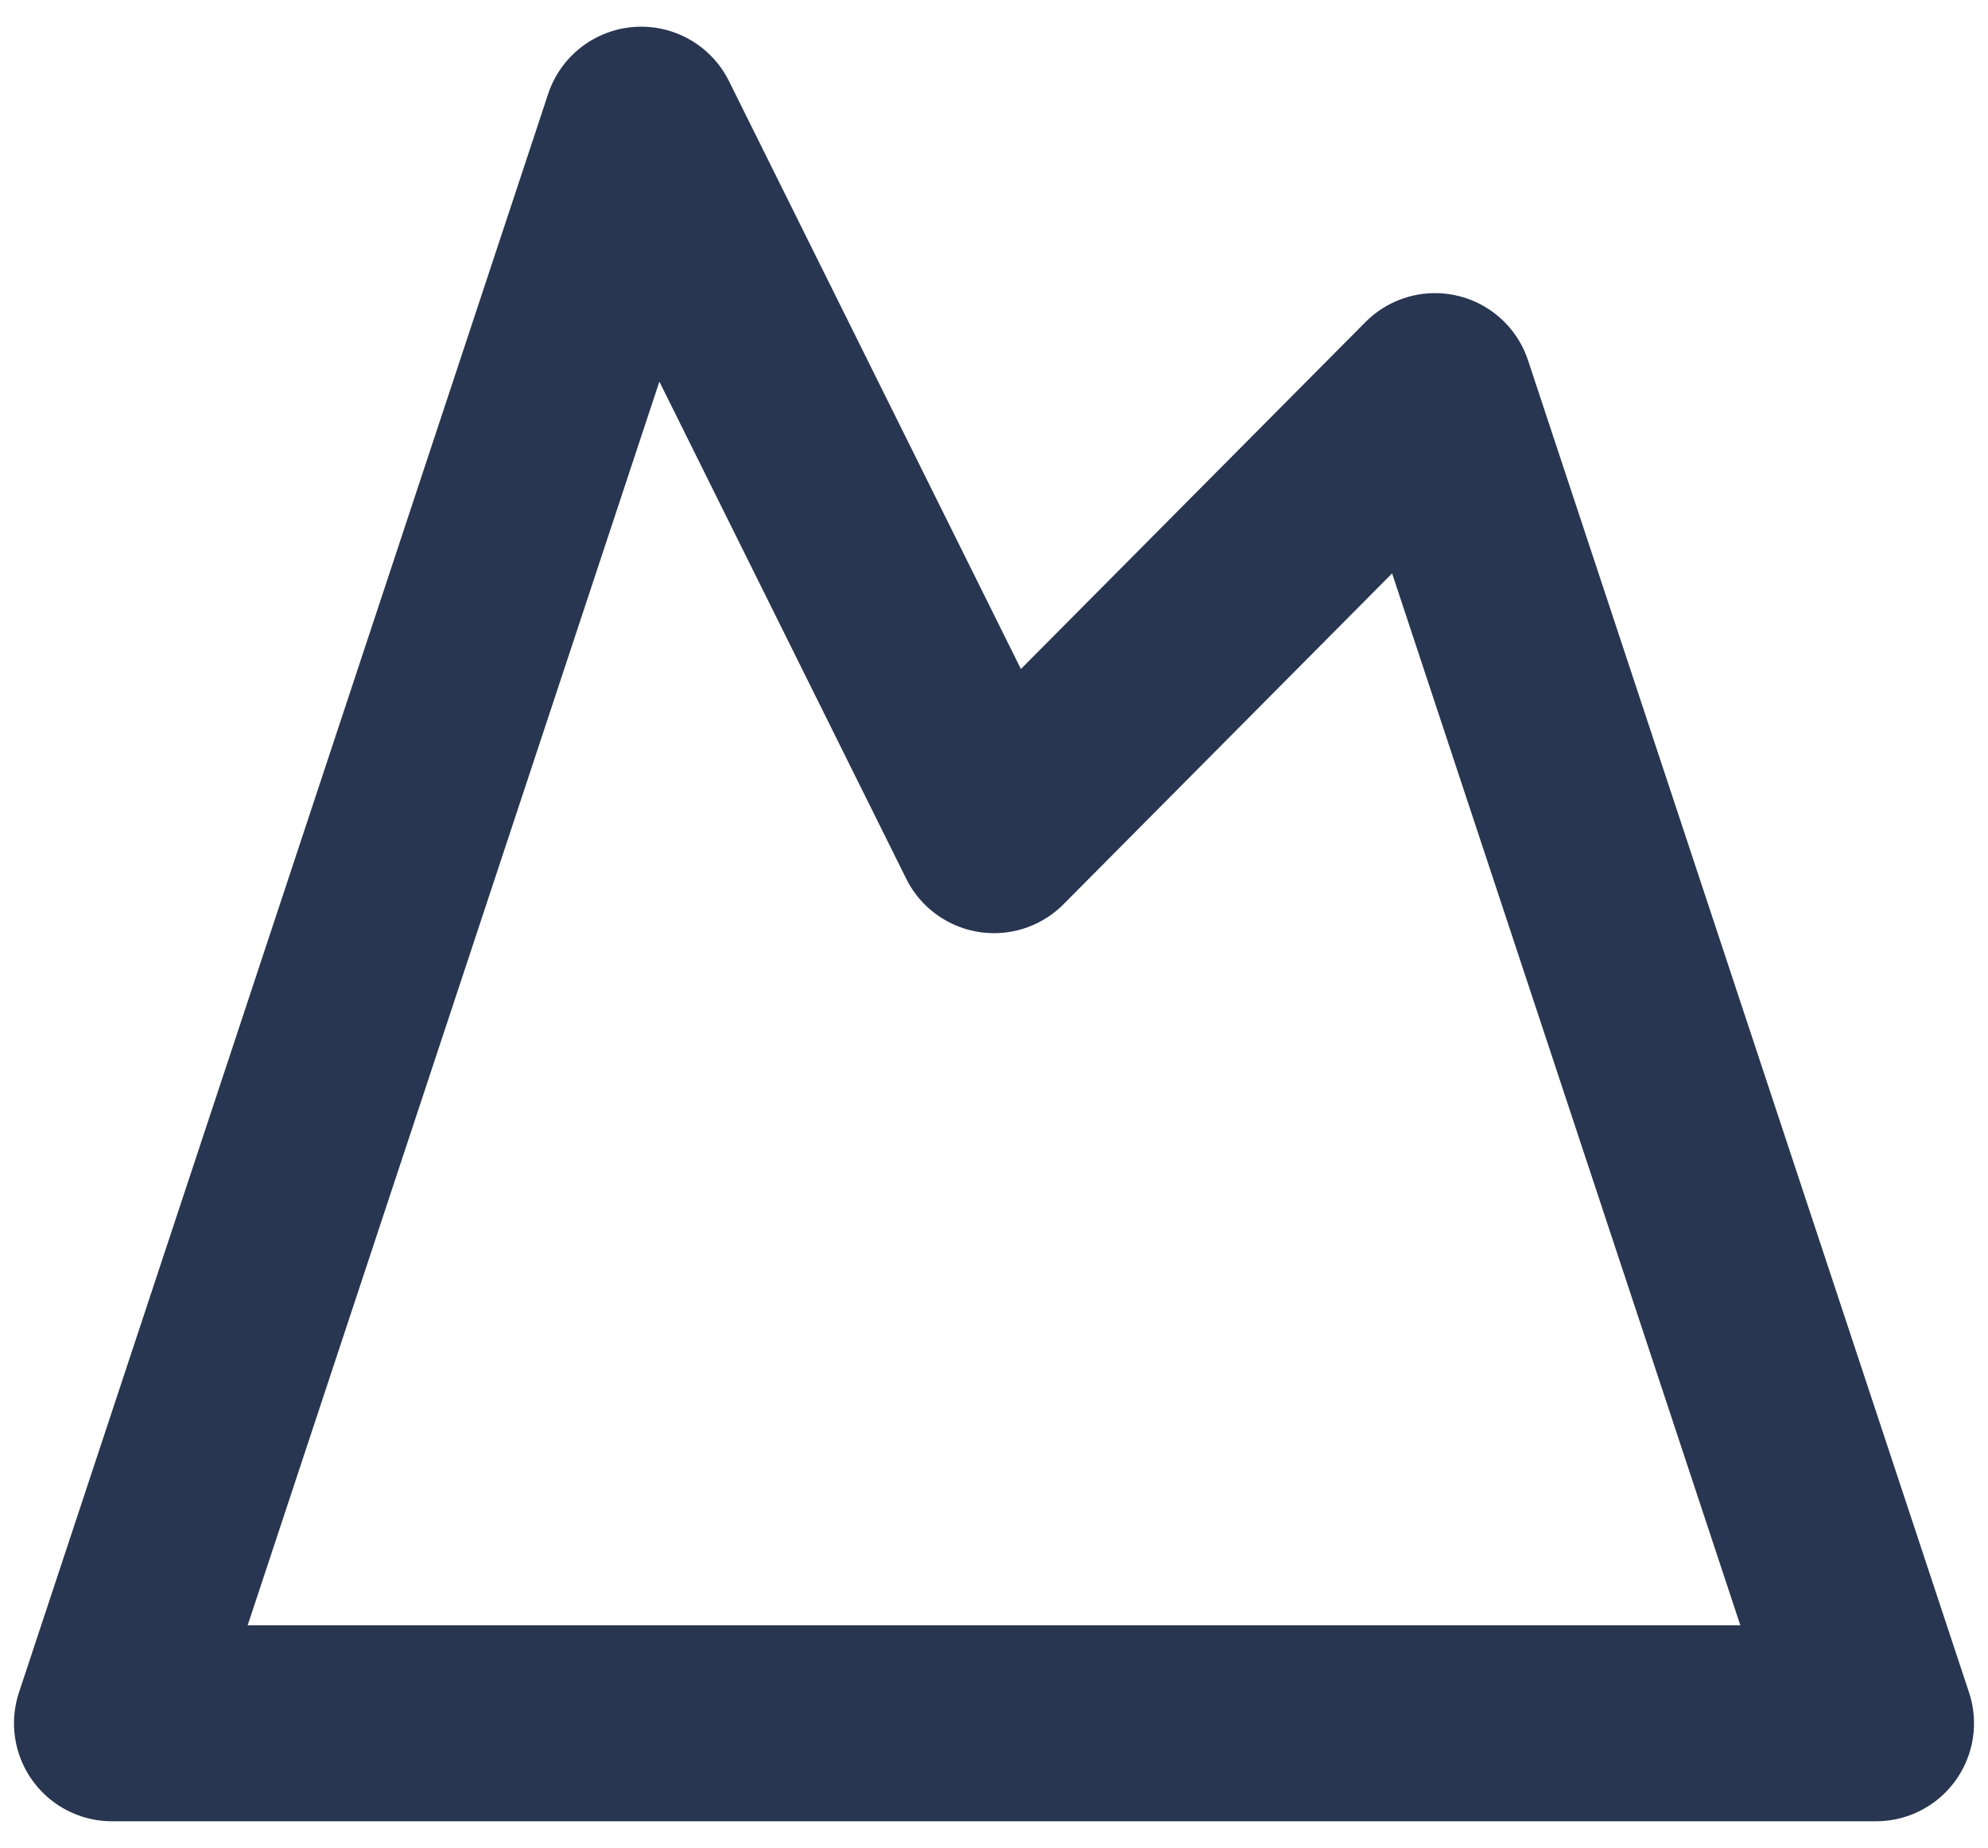 <svg width="71" height="66" viewBox="0 0 71 66" fill="none" xmlns="http://www.w3.org/2000/svg">
<path d="M22.9 4.453L35.5 29.828L51.25 13.969L67 61.547H4L22.9 4.453Z" stroke="#293651" stroke-width="7" stroke-linecap="round" stroke-linejoin="round"/>
</svg>
